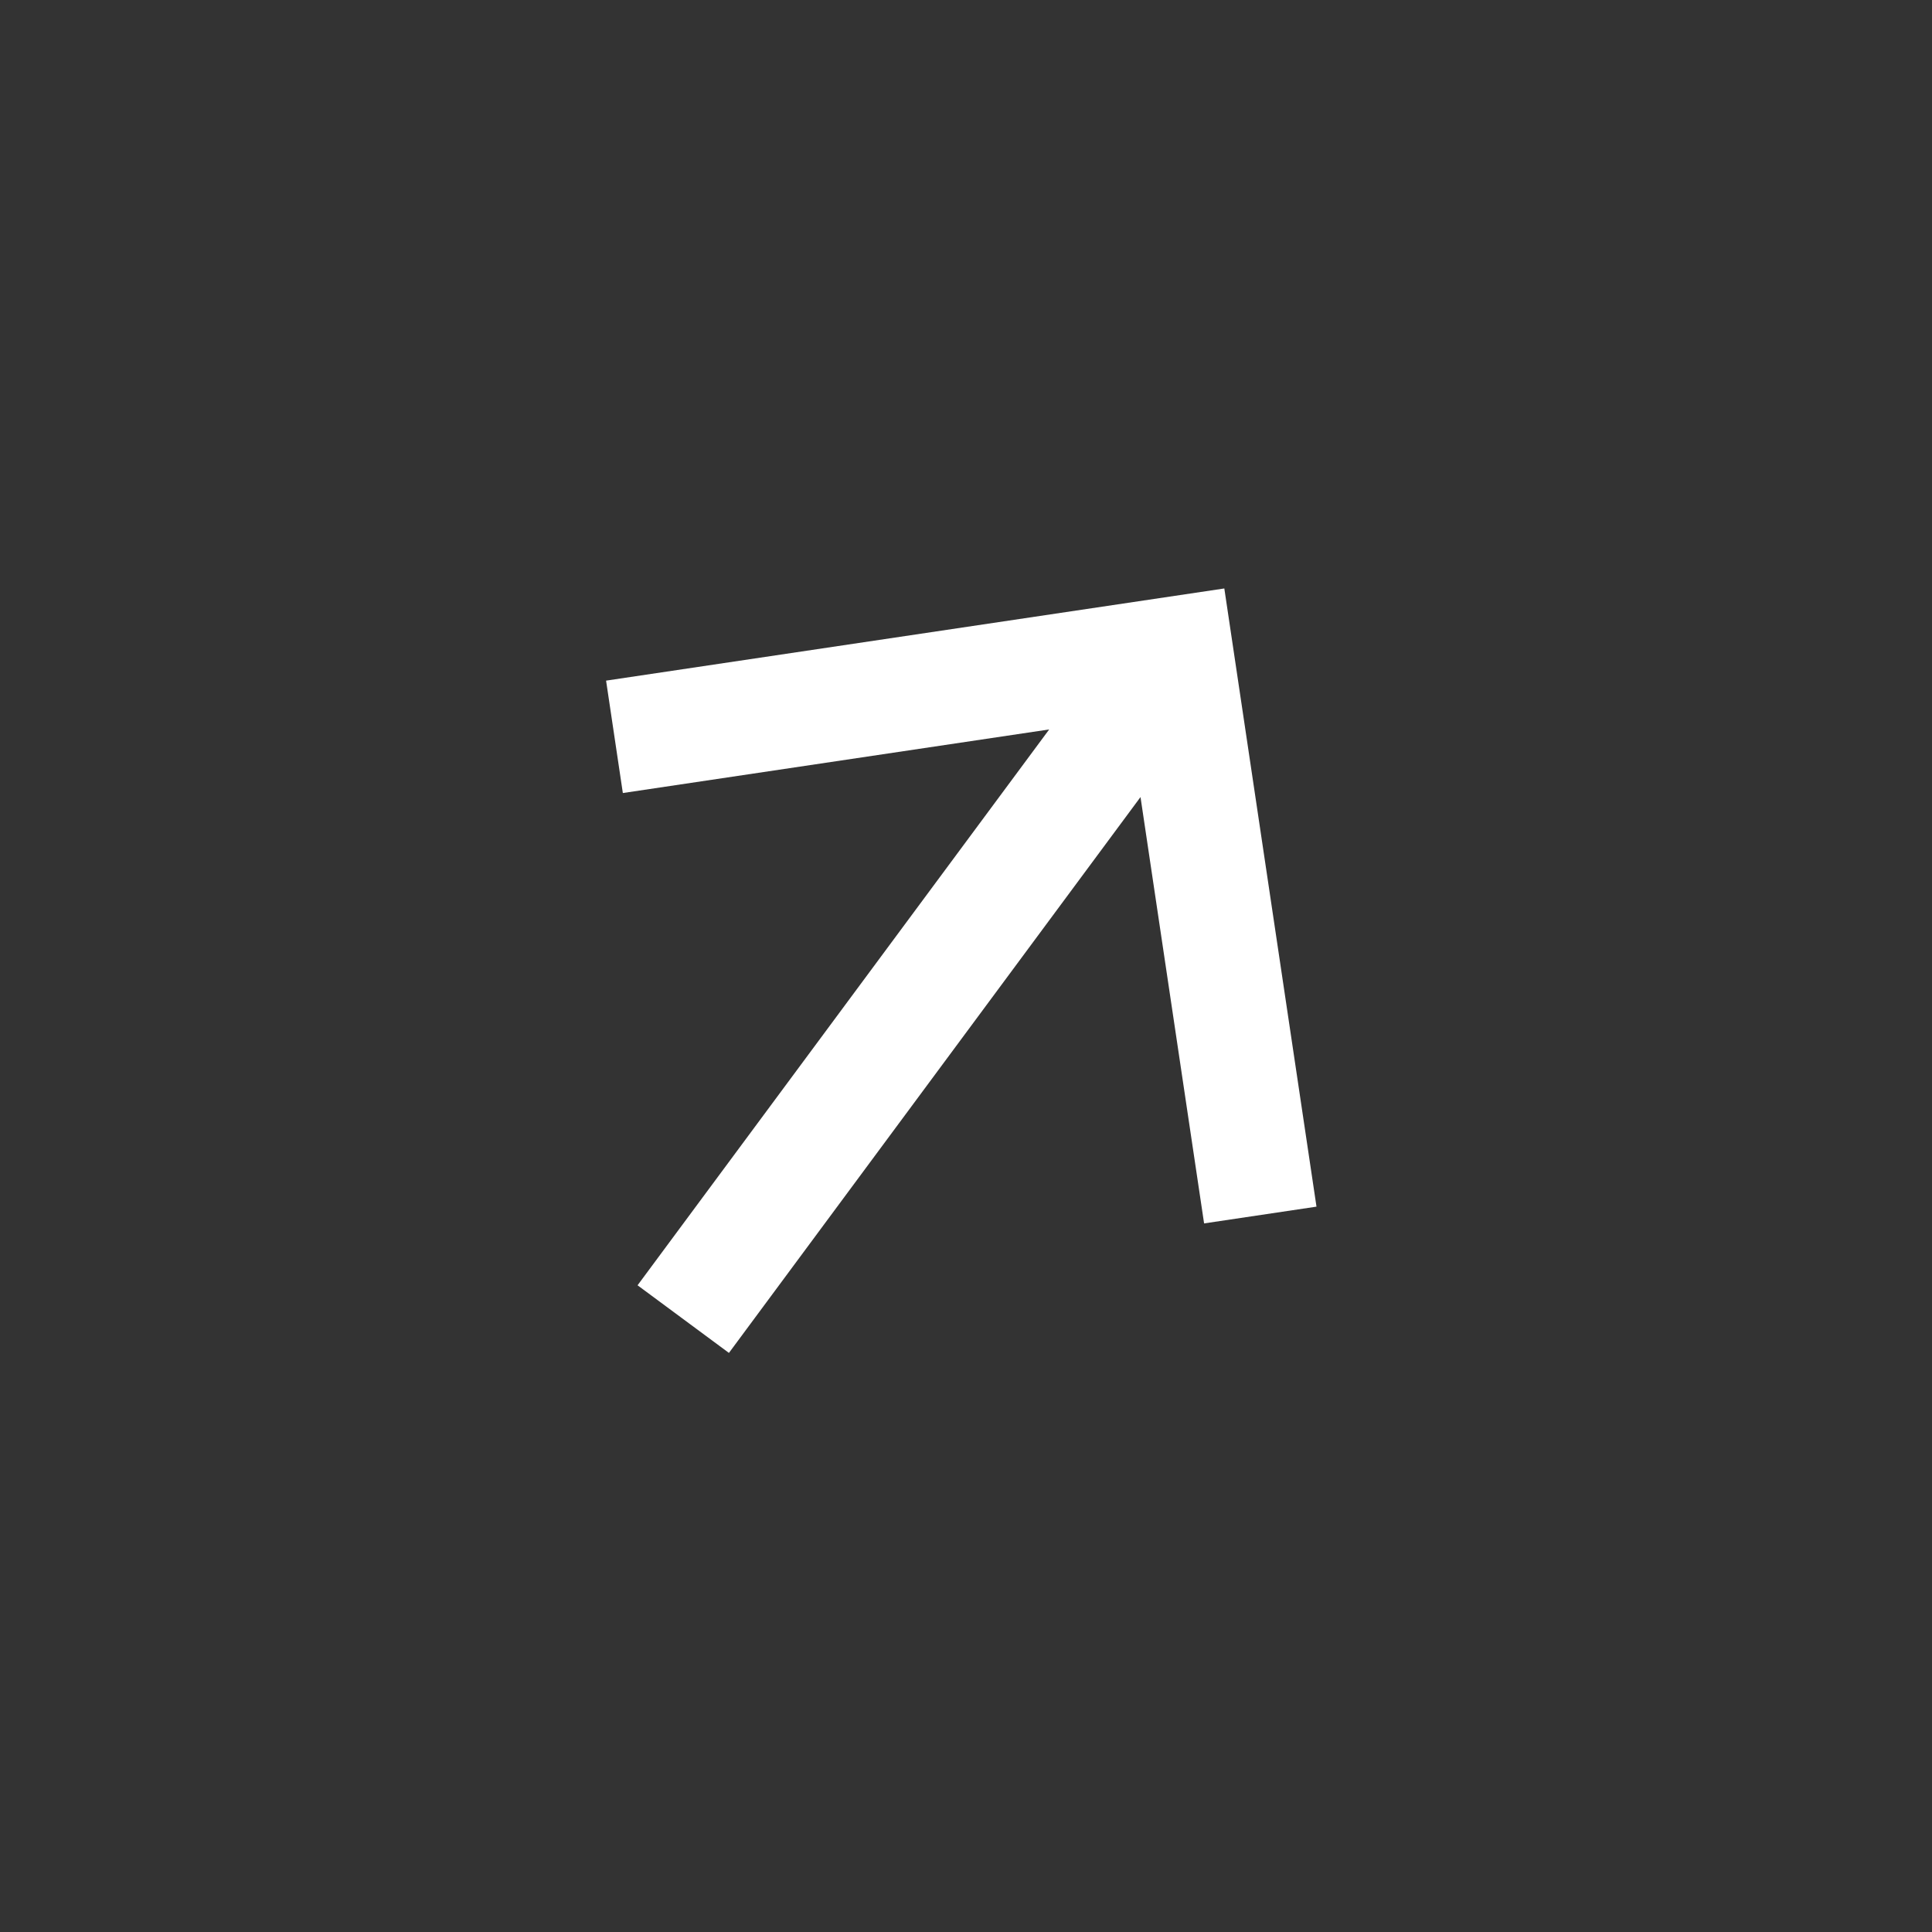 <svg width="34" height="34" viewBox="0 0 34 34" fill="none" xmlns="http://www.w3.org/2000/svg">
<rect x="0" y="0" width="34" height="34" fill="#333333" stroke="none"/>
<path d="M20.071 14.027L12.828 23.809L11.22 22.619L18.464 12.837L10.961 13.956L10.666 11.978L21.546 10.356L23.168 21.235L21.19 21.53L20.071 14.027Z" fill="white"/>
</svg>
